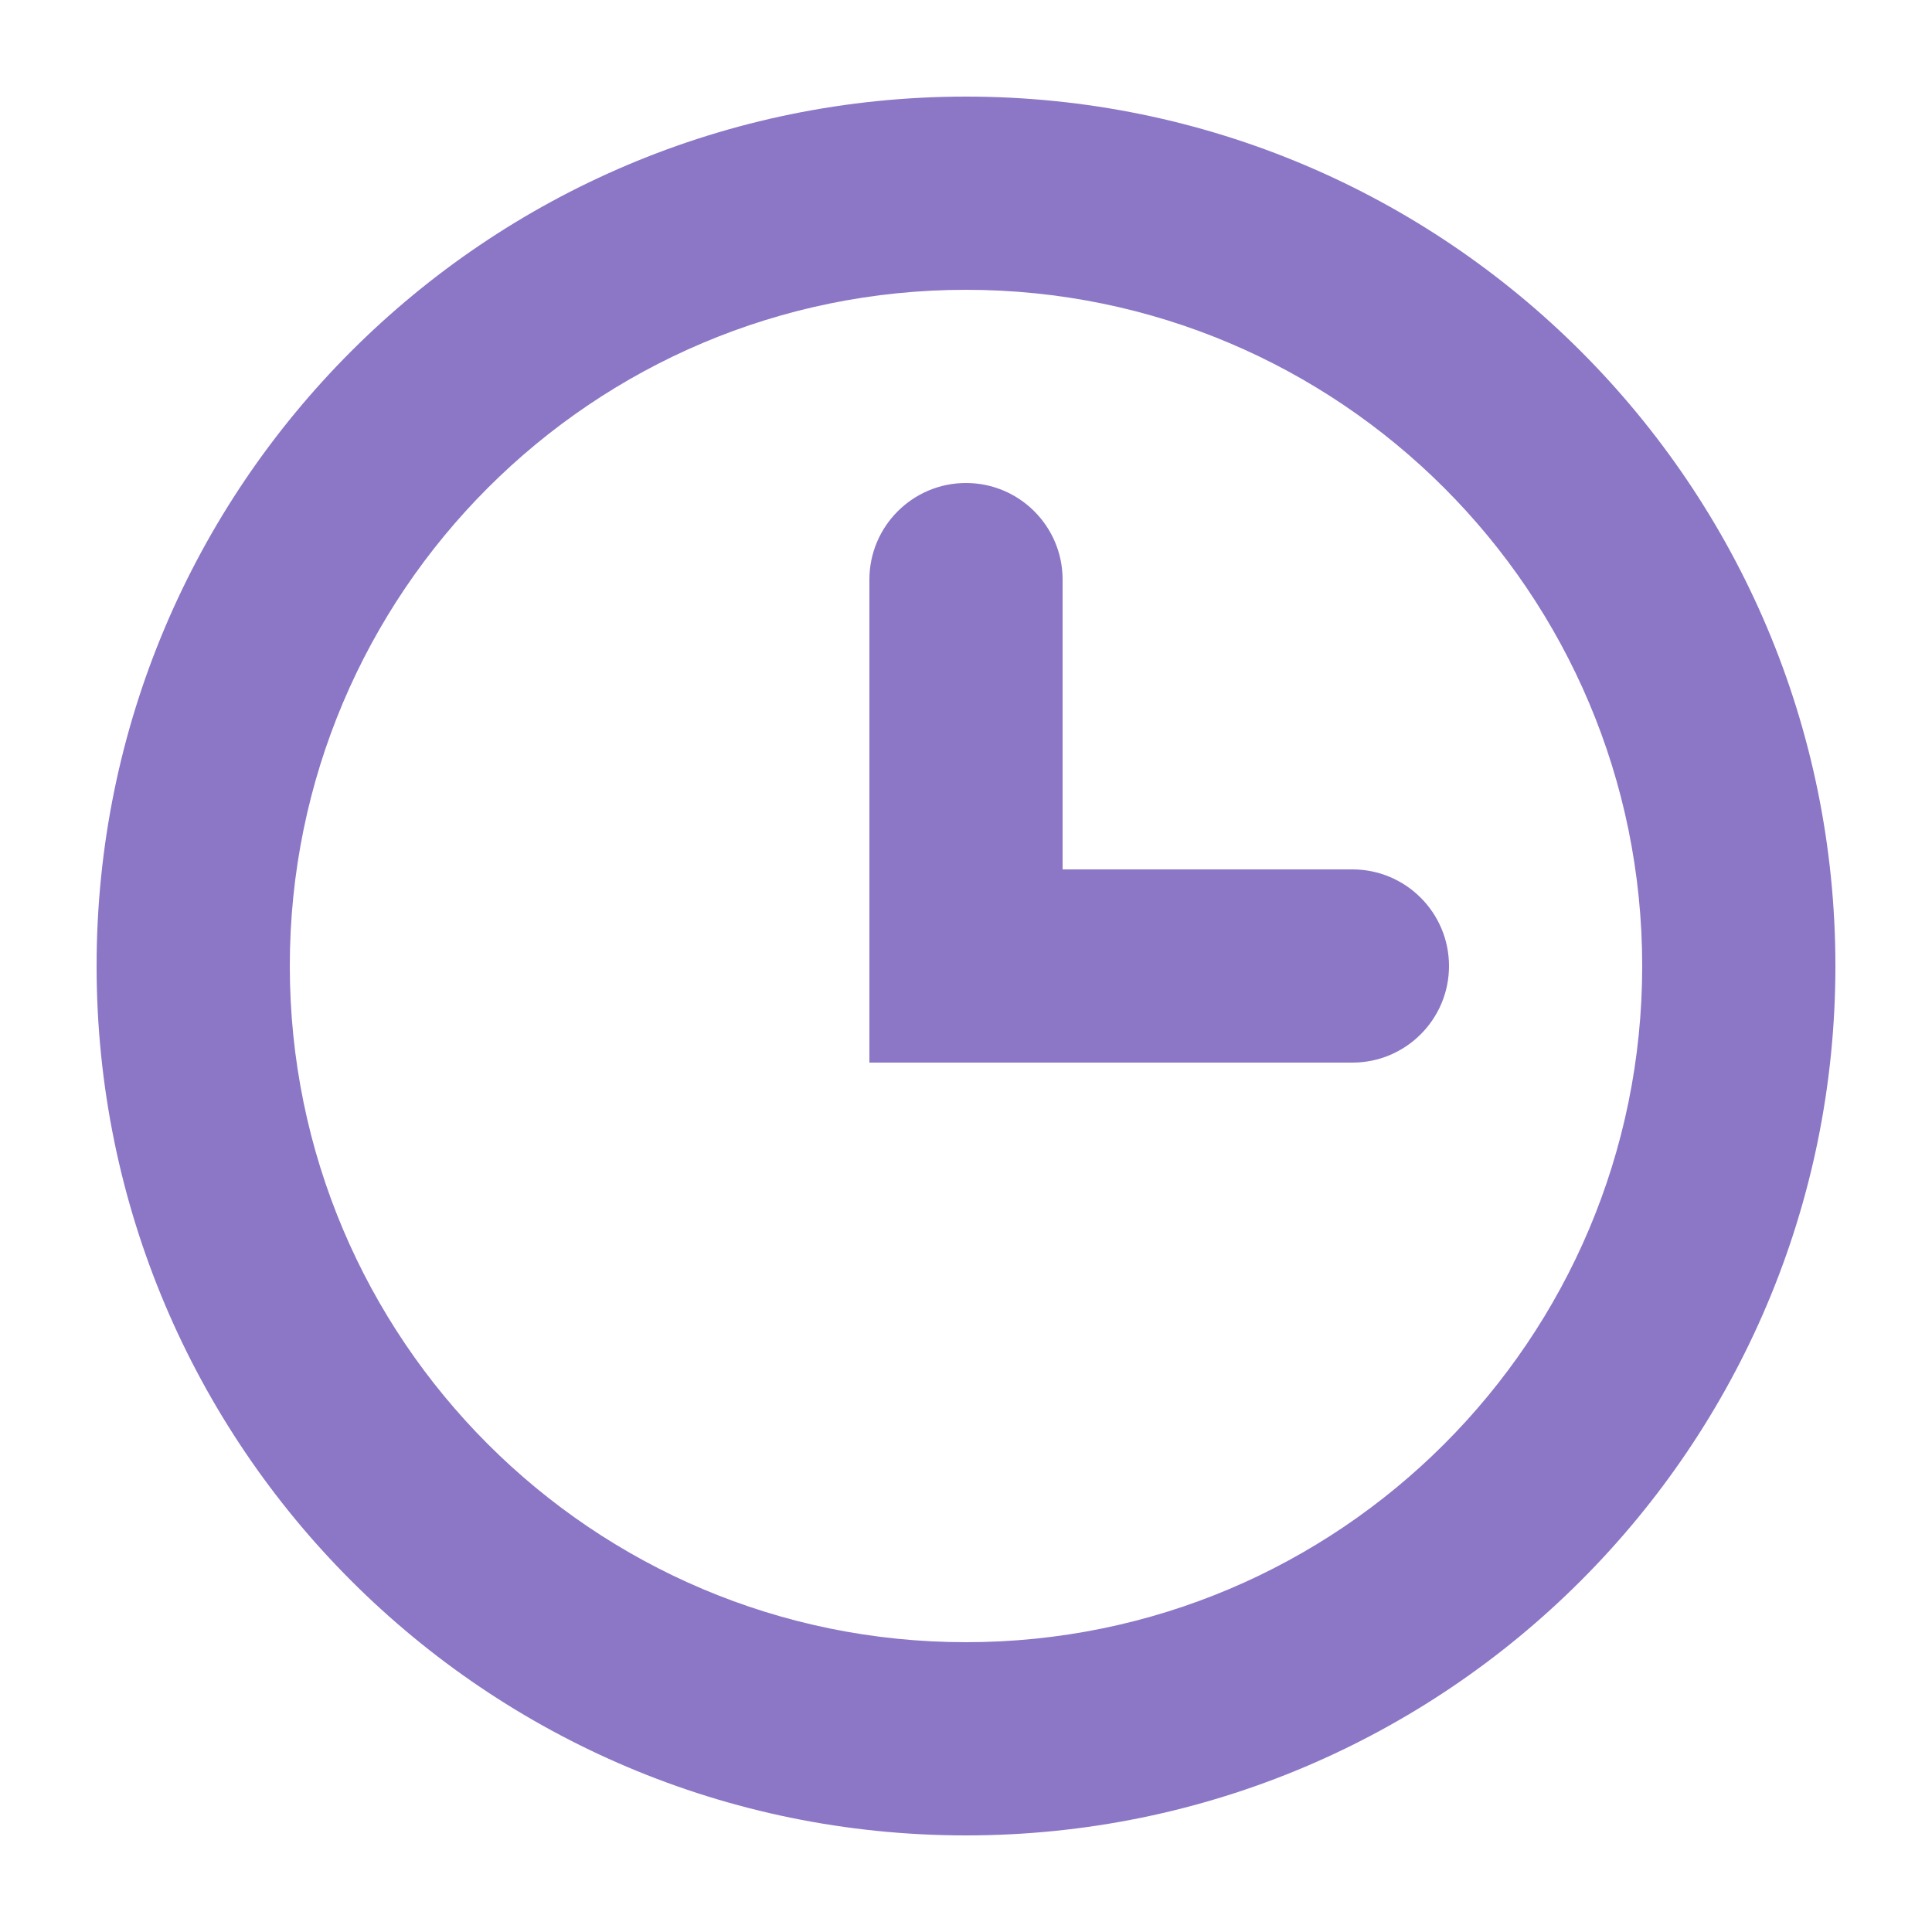 <svg width="20" height="20" viewBox="0 0 20 20" fill="none" xmlns="http://www.w3.org/2000/svg">
<path fill-rule="evenodd" clip-rule="evenodd" d="M1 10C1 14.971 5.029 19 10 19C14.971 19 19 14.971 19 10C19 5.029 14.971 1 10 1C5.029 1 1 5.029 1 10ZM10 17C13.866 17 17 13.866 17 10C17 6.134 13.866 3 10 3C6.134 3 3 6.134 3 10C3 13.866 6.134 17 10 17ZM10 5C9.448 5 9 5.448 9 6V9V11H11H14C14.552 11 15 10.552 15 10C15 9.448 14.552 9 14 9H11V6C11 5.448 10.552 5 10 5Z" fill="#8C76C6"/>
</svg>
